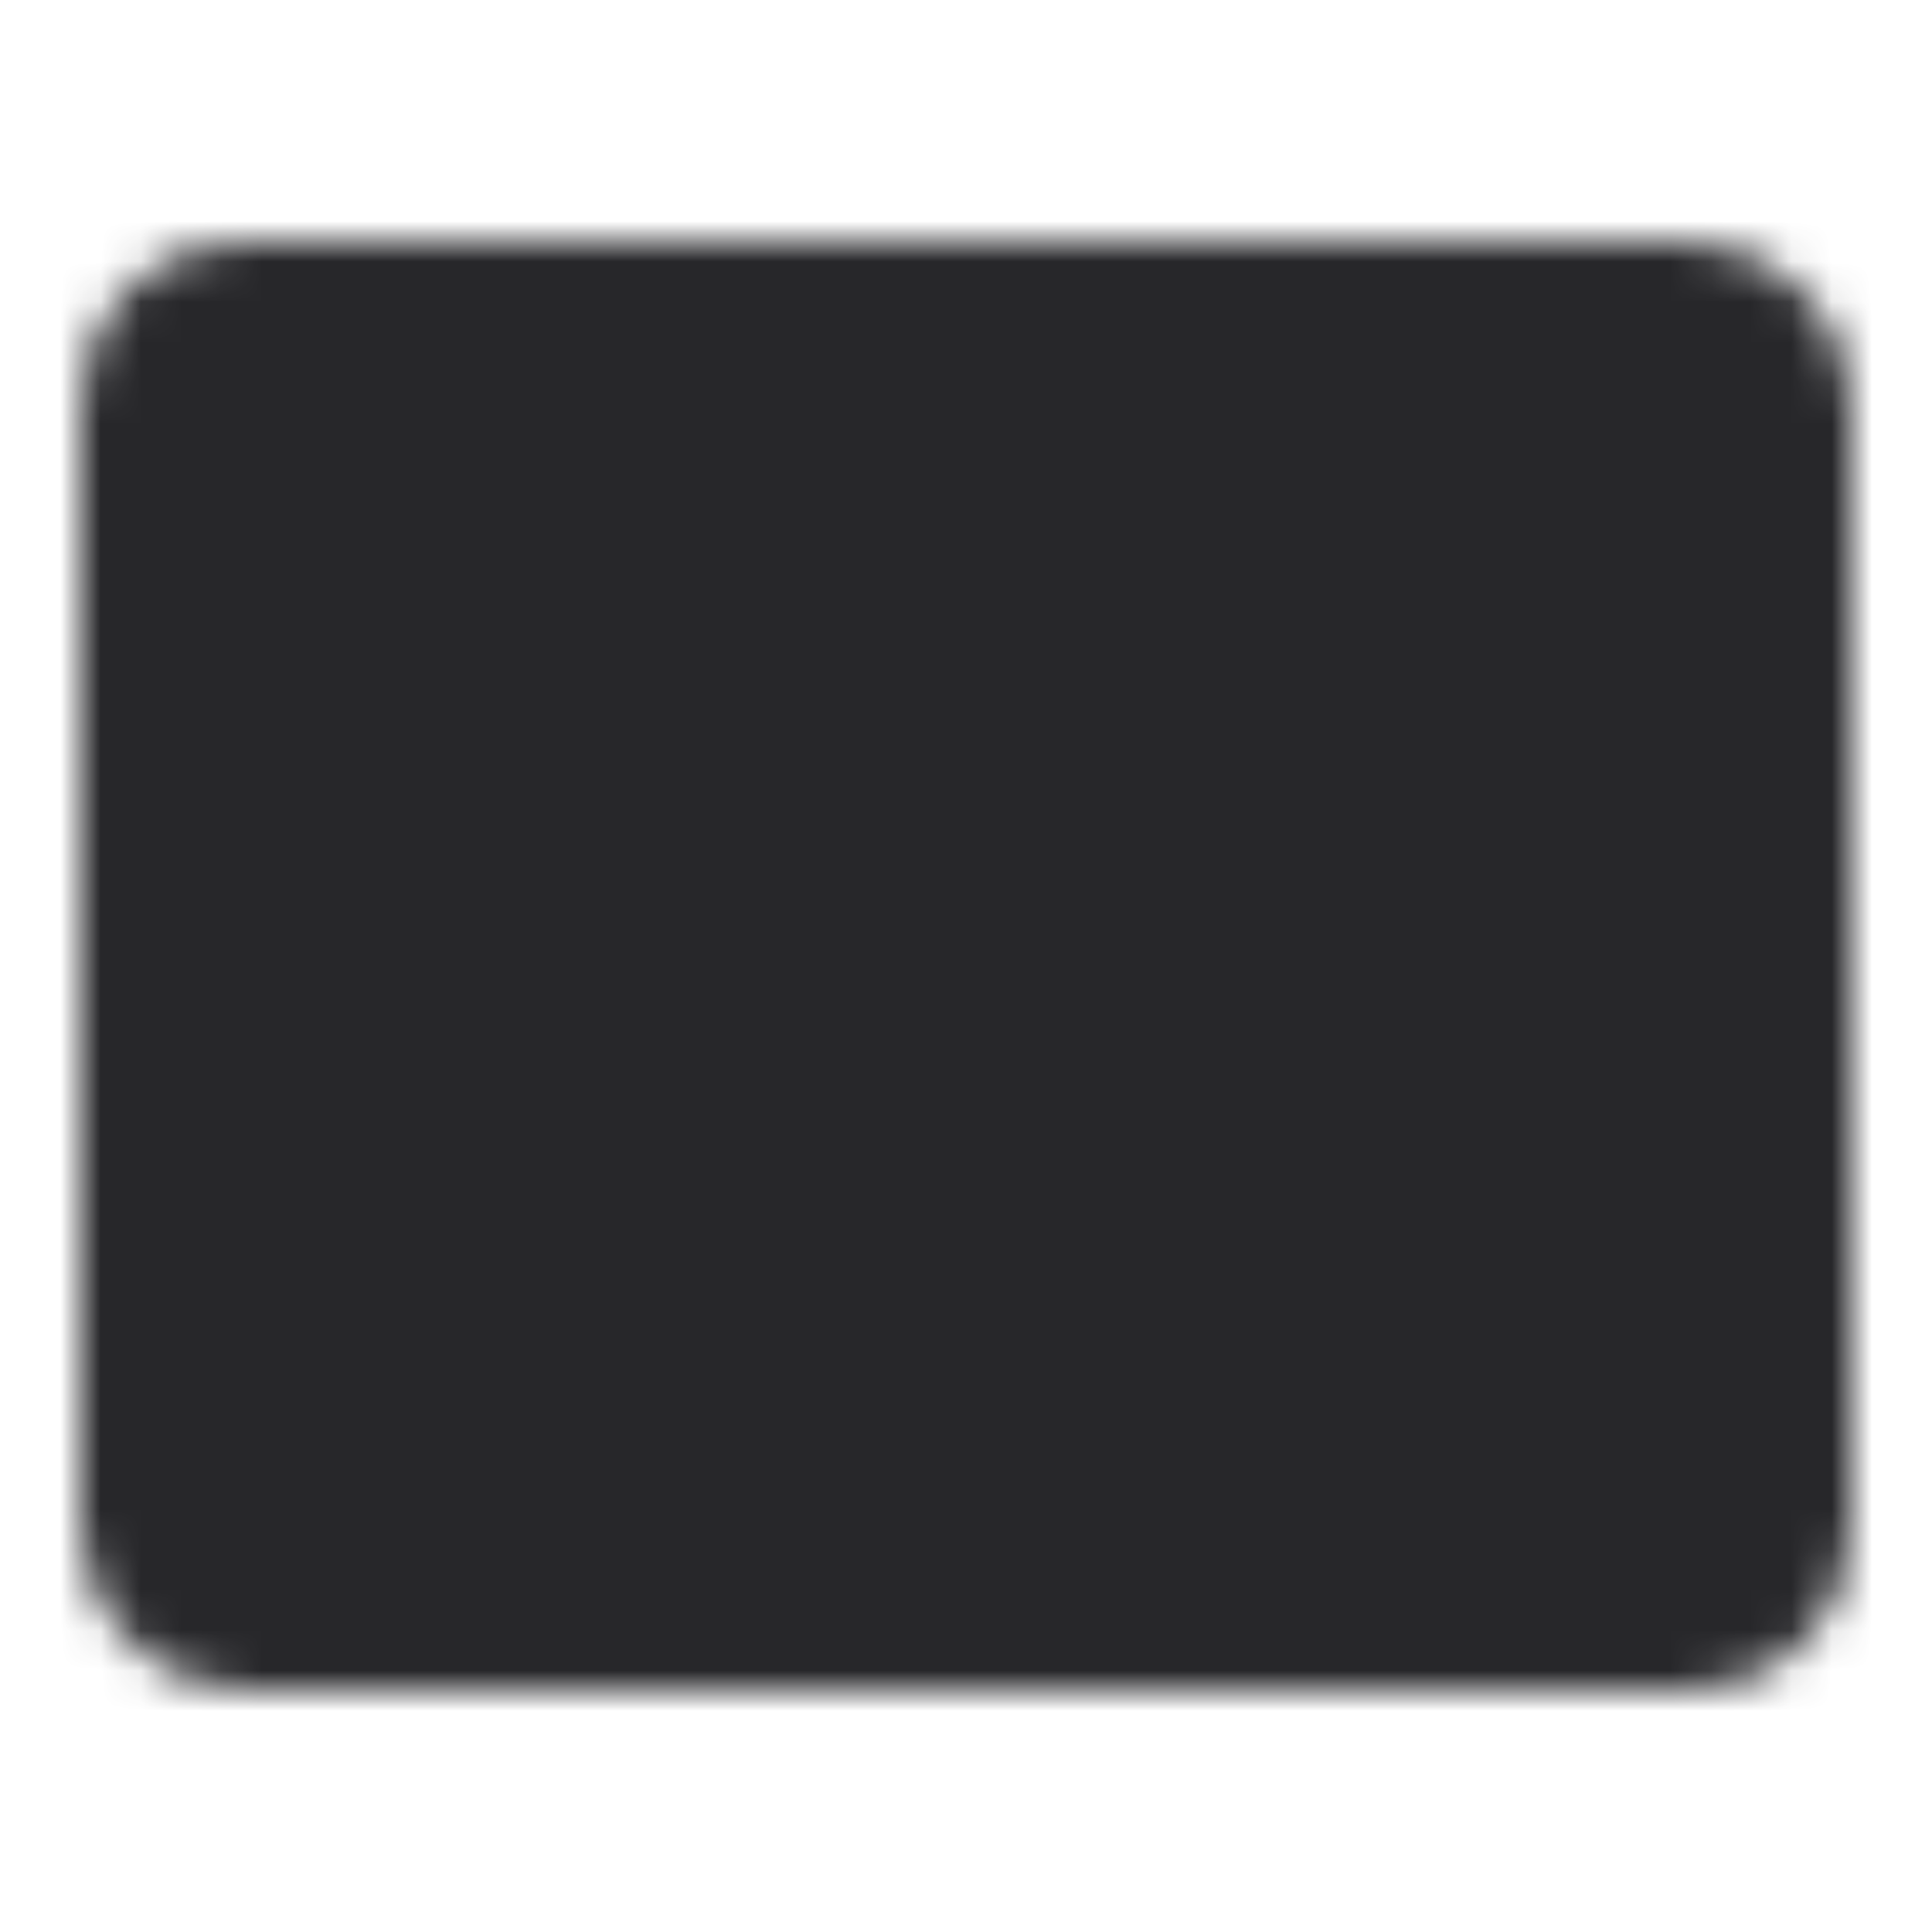 <svg xmlns="http://www.w3.org/2000/svg" width="1em" height="1em" viewBox="0 0 48 48">
	<defs>
		<mask id="ipSTerminal0">
			<g fill="none" stroke-linejoin="round" stroke-width="4">
				<rect width="40" height="32" x="4" y="8" fill="#fff" stroke="#fff" rx="2" />
				<path stroke="#000" stroke-linecap="round" d="m12 18l7 6l-7 6m11 2h13" />
			</g>
		</mask>
	</defs>
	<path fill="#27272A" d="M0 0h48v48H0z" mask="url(#ipSTerminal0)" />
</svg>